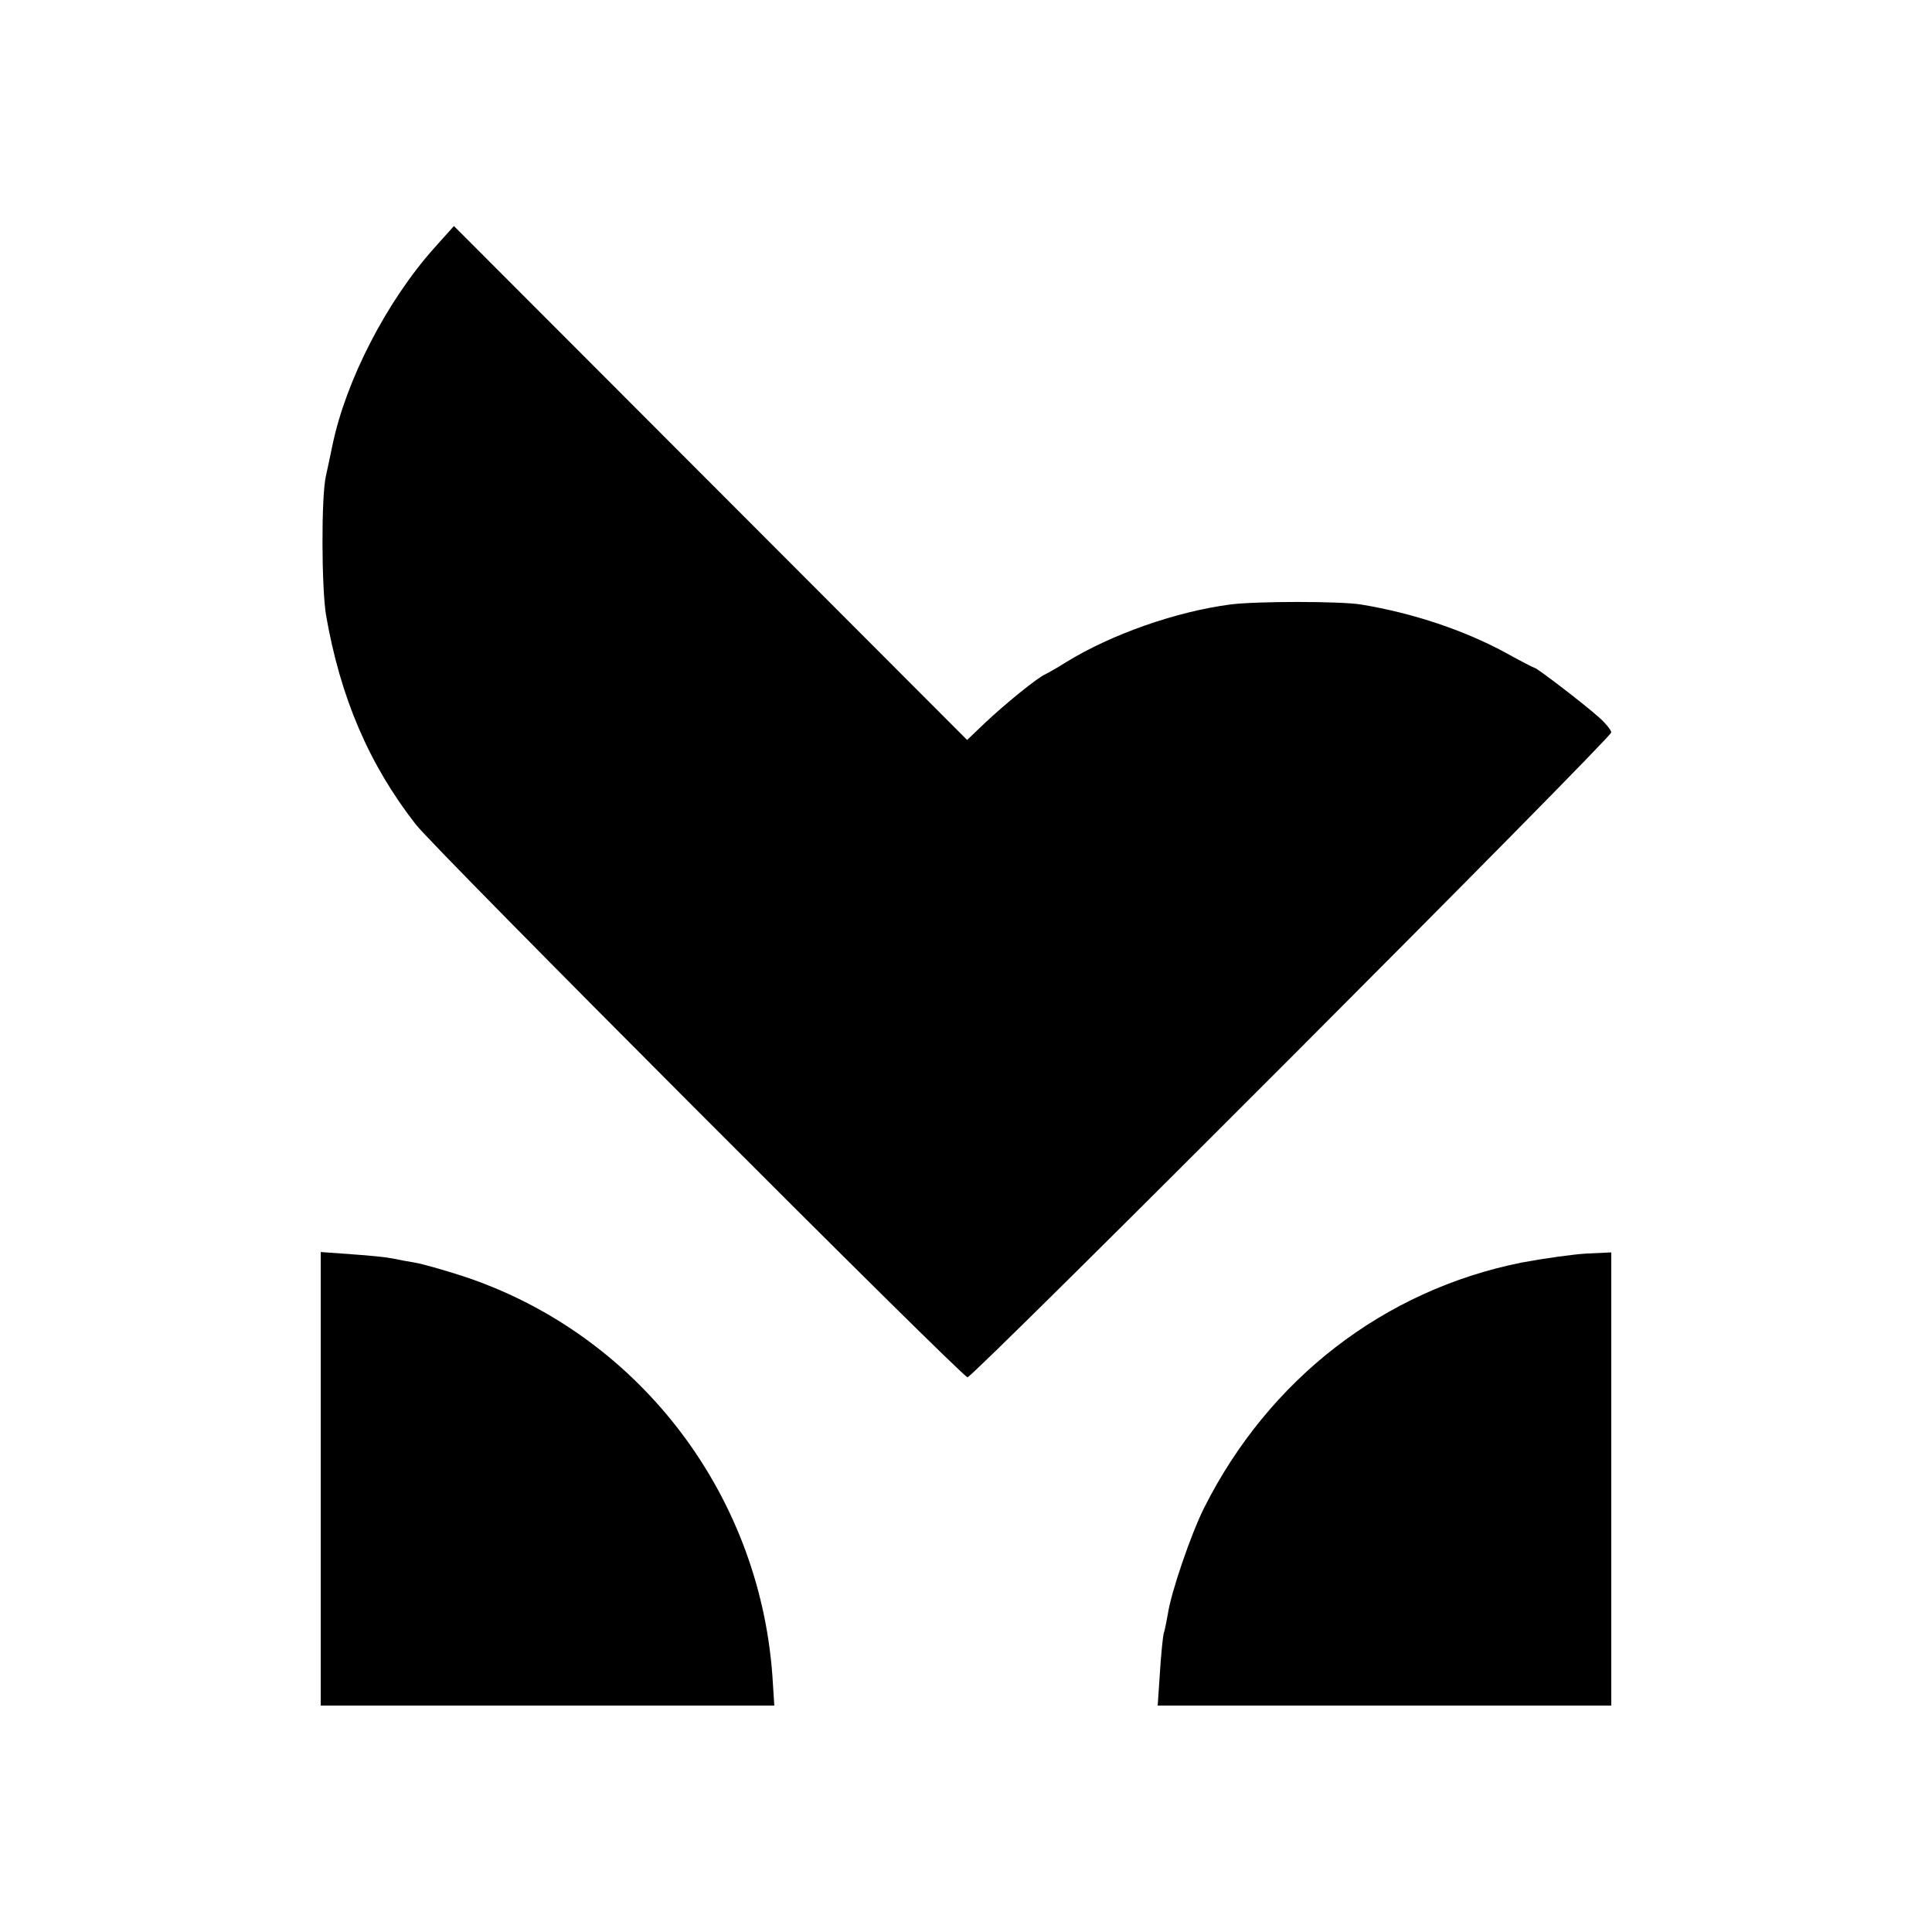 <?xml version="1.0" standalone="no"?>
<!DOCTYPE svg PUBLIC "-//W3C//DTD SVG 20010904//EN"
 "http://www.w3.org/TR/2001/REC-SVG-20010904/DTD/svg10.dtd">
<svg version="1.0" xmlns="http://www.w3.org/2000/svg"
 width="512pt" height="512pt" viewBox="0 0 512 512"
 preserveAspectRatio="xMidYMid meet">
<g transform="translate(0,512) scale(0.1,-0.1)"
fill="#000000" stroke="none">
<path d="M1151 4463 c-126 -141 -234 -350 -270 -523 -6 -30 -14 -66 -17 -80
-13 -53 -12 -297 0 -370 38 -219 114 -396 238 -555 51 -66 1448 -1465 1462
-1465 15 0 1706 1694 1706 1709 0 6 -16 26 -36 43 -41 36 -161 128 -167 128
-2 0 -35 17 -73 38 -111 61 -248 107 -387 130 -56 9 -278 9 -347 0 -144 -19
-315 -79 -435 -153 -22 -14 -47 -28 -55 -32 -21 -9 -107 -79 -161 -130 l-46
-44 -680 681 -680 681 -52 -58z"/>
<path d="M850 1201 l0 -601 601 0 601 0 -5 78 c-35 490 -361 910 -823 1061
-50 16 -106 32 -125 35 -19 3 -45 8 -59 11 -14 3 -62 8 -107 11 l-83 6 0 -601z"/>
<path d="M4032 1774 c-364 -73 -669 -308 -841 -650 -35 -70 -88 -225 -96 -281
-4 -21 -8 -44 -11 -51 -2 -8 -7 -54 -10 -103 l-6 -89 601 0 601 0 0 600 0 601
-65 -3 c-36 -2 -114 -13 -173 -24z"/>
</g>
</svg>

